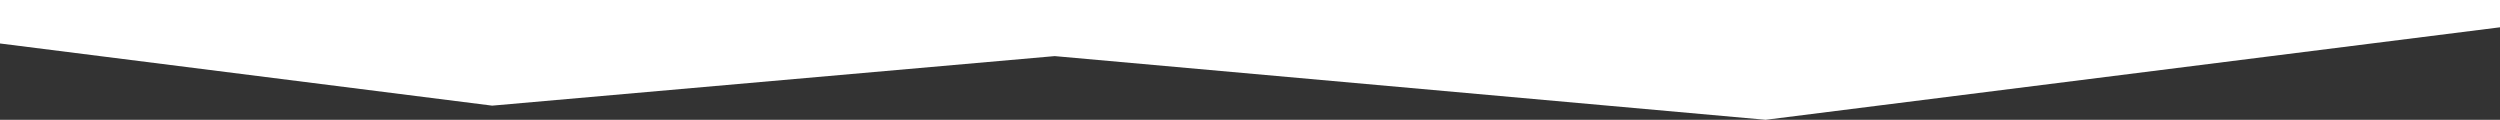 <svg width="1440" height="69" viewBox="0 0 1440 69" fill="none" xmlns="http://www.w3.org/2000/svg">
<rect x="0" y="0" width="1440" height="69" fill="#333333" stroke="none"/>
<path d="M0 25.038L283.5 60.848L607.5 32.316L1017 69L1440 15.722V0H1080H720H360H0V25.038Z" fill="white"/>
</svg>
